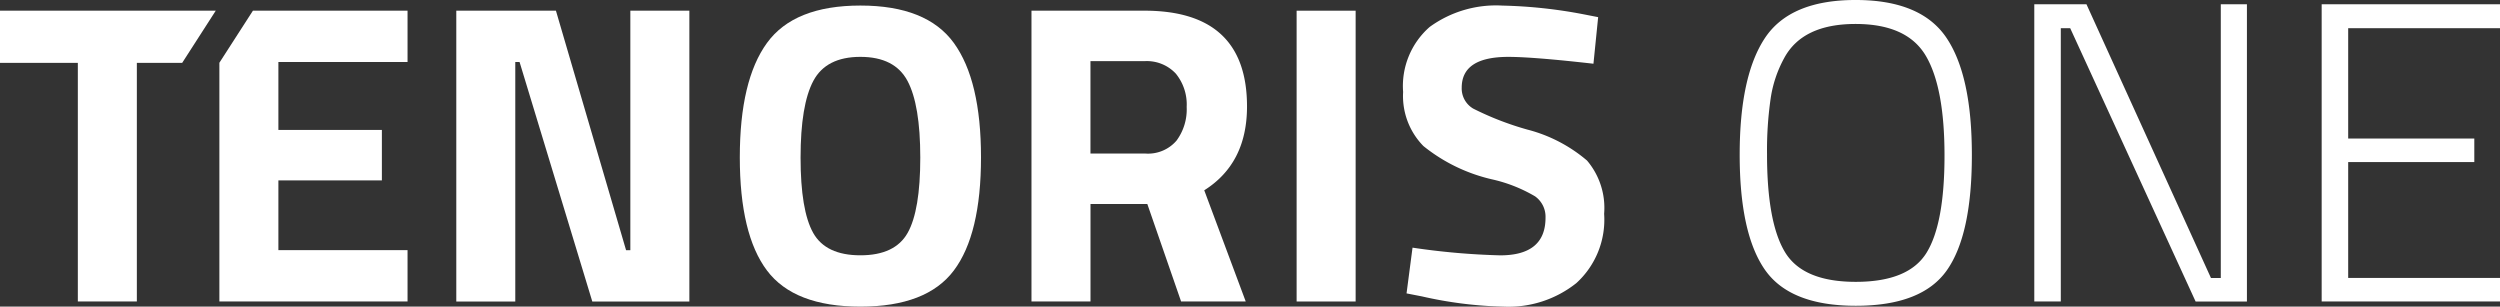 <svg xmlns="http://www.w3.org/2000/svg" width="220.024" height="26.986" viewBox="0 0 220.024 26.986"><rect x="0" y="0" width="220.024" height="26.986" fill="#333333" stroke="none"/><defs><style>.a{fill:#fff;}</style></defs><g transform="translate(0 899.489)"><path class="a" d="M0-892.691v-4.592H18.988l-2.954,4.592h-3.99v21H6.85v-21Z" transform="translate(0 -1.265)"/><path class="a" d="M45.266-871.689V-892.7l2.955-4.587H61.827v4.517H50.46v5.984h9.108v4.441H50.46v6.135H61.827v4.517Z" transform="translate(-25.959 -1.265)"/><path class="a" d="M94.15-871.689v-25.594h8.769l6.173,21.077h.376v-21.077h5.194v25.594h-8.543l-6.4-21.077h-.377v21.077Z" transform="translate(-53.992 -1.265)"/><path class="a" d="M171.49-875.026q-2.39,3.181-8.224,3.181t-8.224-3.181q-2.39-3.18-2.39-9.955t2.39-10.068q2.39-3.293,8.224-3.293t8.224,3.293q2.39,3.294,2.39,10.068T171.49-875.026Zm-12.383-3.312q1.11,1.976,4.159,1.976t4.159-1.976q1.11-1.976,1.11-6.624t-1.129-6.756q-1.129-2.107-4.14-2.108t-4.14,2.108Q158-889.609,158-884.962T159.108-878.338Z" transform="translate(-87.542 -0.658)"/><path class="a" d="M218.026-880.271v8.581h-5.194v-25.594h9.936q9.033,0,9.033,8.431,0,5.006-3.764,7.377l3.651,9.786H226l-2.973-8.581Zm7.565-5.57a4.619,4.619,0,0,0,.9-2.973,4.288,4.288,0,0,0-.96-2.935,3.488,3.488,0,0,0-2.766-1.092h-4.742v8.13h4.818A3.307,3.307,0,0,0,225.591-885.841Z" transform="translate(-122.052 -1.265)"/><path class="a" d="M267.541-871.689v-25.594h5.194v25.594Z" transform="translate(-153.426 -1.265)"/><path class="a" d="M298.771-893.825q-4.1,0-4.1,2.71a2.051,2.051,0,0,0,1.016,1.844,26.332,26.332,0,0,0,4.761,1.844A13.153,13.153,0,0,1,305.7-884.7a6.433,6.433,0,0,1,1.505,4.685,7.538,7.538,0,0,1-2.446,6.1,9.568,9.568,0,0,1-6.4,2.07,35.6,35.6,0,0,1-7.189-.9l-1.355-.264.527-4.027a62.627,62.627,0,0,0,7.716.678q3.989,0,3.989-3.312a2.205,2.205,0,0,0-.922-1.882,13.068,13.068,0,0,0-3.669-1.468,14.951,14.951,0,0,1-6.154-2.955,6.279,6.279,0,0,1-1.788-4.761,6.912,6.912,0,0,1,2.334-5.721,9.918,9.918,0,0,1,6.4-1.882,42.543,42.543,0,0,1,7.076.753l1.355.264-.414,4.1Q300.954-893.825,298.771-893.825Z" transform="translate(-166.026 -0.658)"/><path class="a" d="M379.392-885.827q0,7-2.2,10.125t-8.017,3.124q-5.814,0-8.017-3.2t-2.2-10.106q0-6.906,2.221-10.256t7.979-3.35q5.759,0,8,3.331T379.392-885.827ZM362.945-877.3q1.581,2.616,6.229,2.616t6.229-2.56q1.581-2.559,1.581-8.562t-1.656-8.789q-1.657-2.784-6.173-2.785-4.667,0-6.285,3.011a10.586,10.586,0,0,0-1.185,3.538,31.82,31.82,0,0,0-.32,4.93Q361.364-879.918,362.945-877.3Z" transform="translate(-205.849)"/><path class="a" d="M419.752-872.448v-26.158h4.592L435.3-874.518h.866v-24.088h2.3v26.158h-4.517L422.913-896.5h-.828v24.05Z" transform="translate(-240.715 -0.506)"/><path class="a" d="M479.049-872.448v-26.158h15.695v2.107H481.383v9.71h11.1v2.07h-11.1v10.2h13.361v2.07Z" transform="translate(-274.72 -0.506)"/></g></svg>